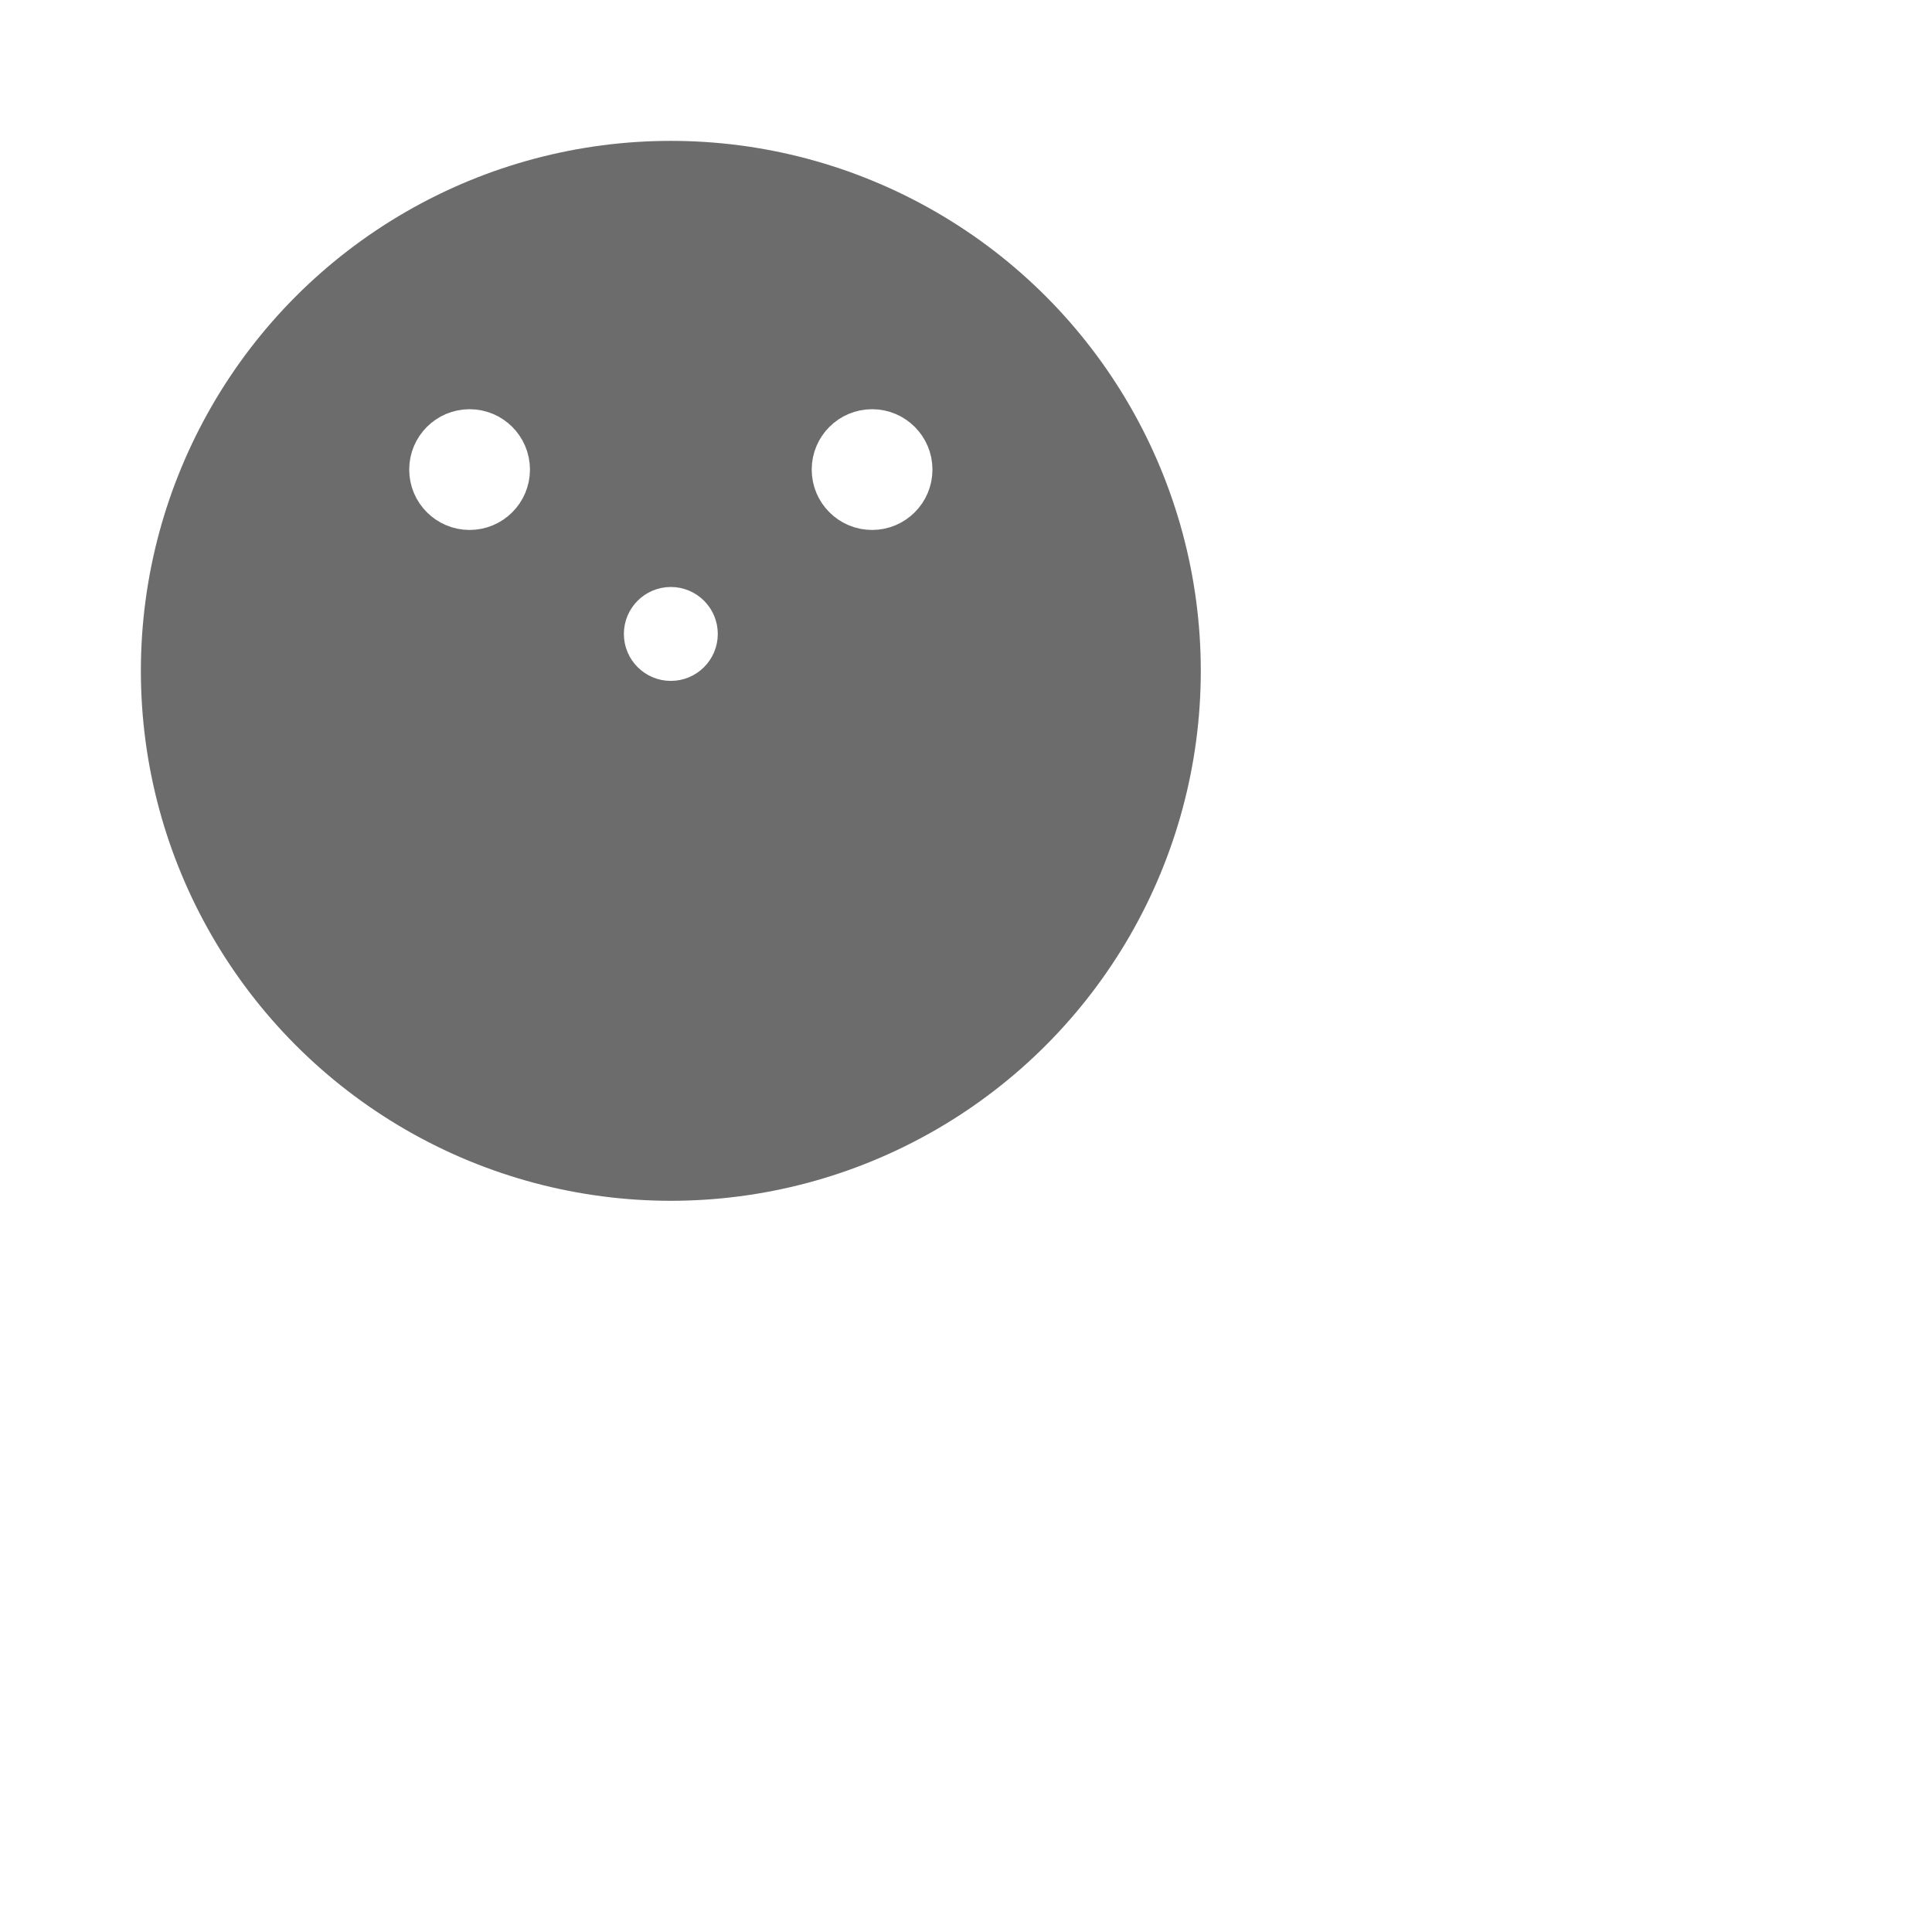 <svg xmlns="http://www.w3.org/2000/svg" xmlns:xlink="http://www.w3.org/1999/xlink" xmlns:dc="http://purl.org/dc/elements/1.1/" xmlns:cc="http://web.resource.org/cc/" xmlns:rdf="http://www.w3.org/1999/02/22-rdf-syntax-ns#" xmlns:sodipodi="http://sodipodi.sourceforge.net/DTD/sodipodi-0.dtd" xmlns:inkscape="http://www.inkscape.org/namespaces/inkscape" version="1.1" baseProfile="full" width="144px" height="144px" viewBox="0 0 144 144" preserveAspectRatio="xMidYMid meet" id="svg_document" macsvgid="B9C09490-BAD6-4A19-9349-31105C99383A-54714-0004535231B7636E" style="zoom: 4;">
    <!-- Created with macSVG - https://macsvg.org/ - https://github.com/dsward2/macsvg/ -->
    <title id="svg_document_title" macsvgid="6FAEBC19-B0A0-4951-9DFB-DEAA79A0B946-54714-0004535231B799C5">Untitled.svg</title>
    <defs id="svg_document_defs" macsvgid="C5BB8E9A-4B06-4852-9279-9D424C6BE980-54714-0004535231B7B972"></defs>
    <g id="main_group" macsvgid="3C242798-AFC5-42C8-92A1-FFD876EE6133-54714-0004535231B7CF9F">
        <rect height="144px" x="0px" y="0px" id="background_rect" width="144px" fill="#ffffff" macsvgid="A7382FA6-09E7-410A-B745-AA5BFDBE1876-54714-0004535231B7E641"></rect>
    </g>
    <circle stroke="#6c6c6c" cx="50px" id="circle1" stroke-width="3px" cy="50px" fill="#6c6c6c" r="38px" transform="" macsvgid="193A3203-2861-45AB-B33C-03030F21AFF1-54714-000453559442A855"></circle>
    <circle stroke="#ffffff" transform="" id="circle2" stroke-width="3px" cy="35px" fill="#ffffff" r="3px" macsvgid="CBB6F927-0BB6-482F-BB4D-FB60DB5F2508-54714-00045371D0874479" cx="35px"></circle>
    <circle stroke="#ffffff" cx="65px" stroke-width="3px" id="circle3" cy="35px" fill="#ffffff" r="3px" macsvgid="DC262F3D-D51F-4FFB-ADC2-BB765A77E1E9-54714-0004537C40C88ED1" transform=""></circle>
    <circle stroke="#ffffff" macsvgid="F6E39DBA-6942-48EA-96F5-0040E74ED329-54714-00045389CDA56C0E" stroke-width="3px" cy="47.25px" id="circle4" fill="#ffffff" r="2px" transform="" cx="50px"></circle>
</svg>
